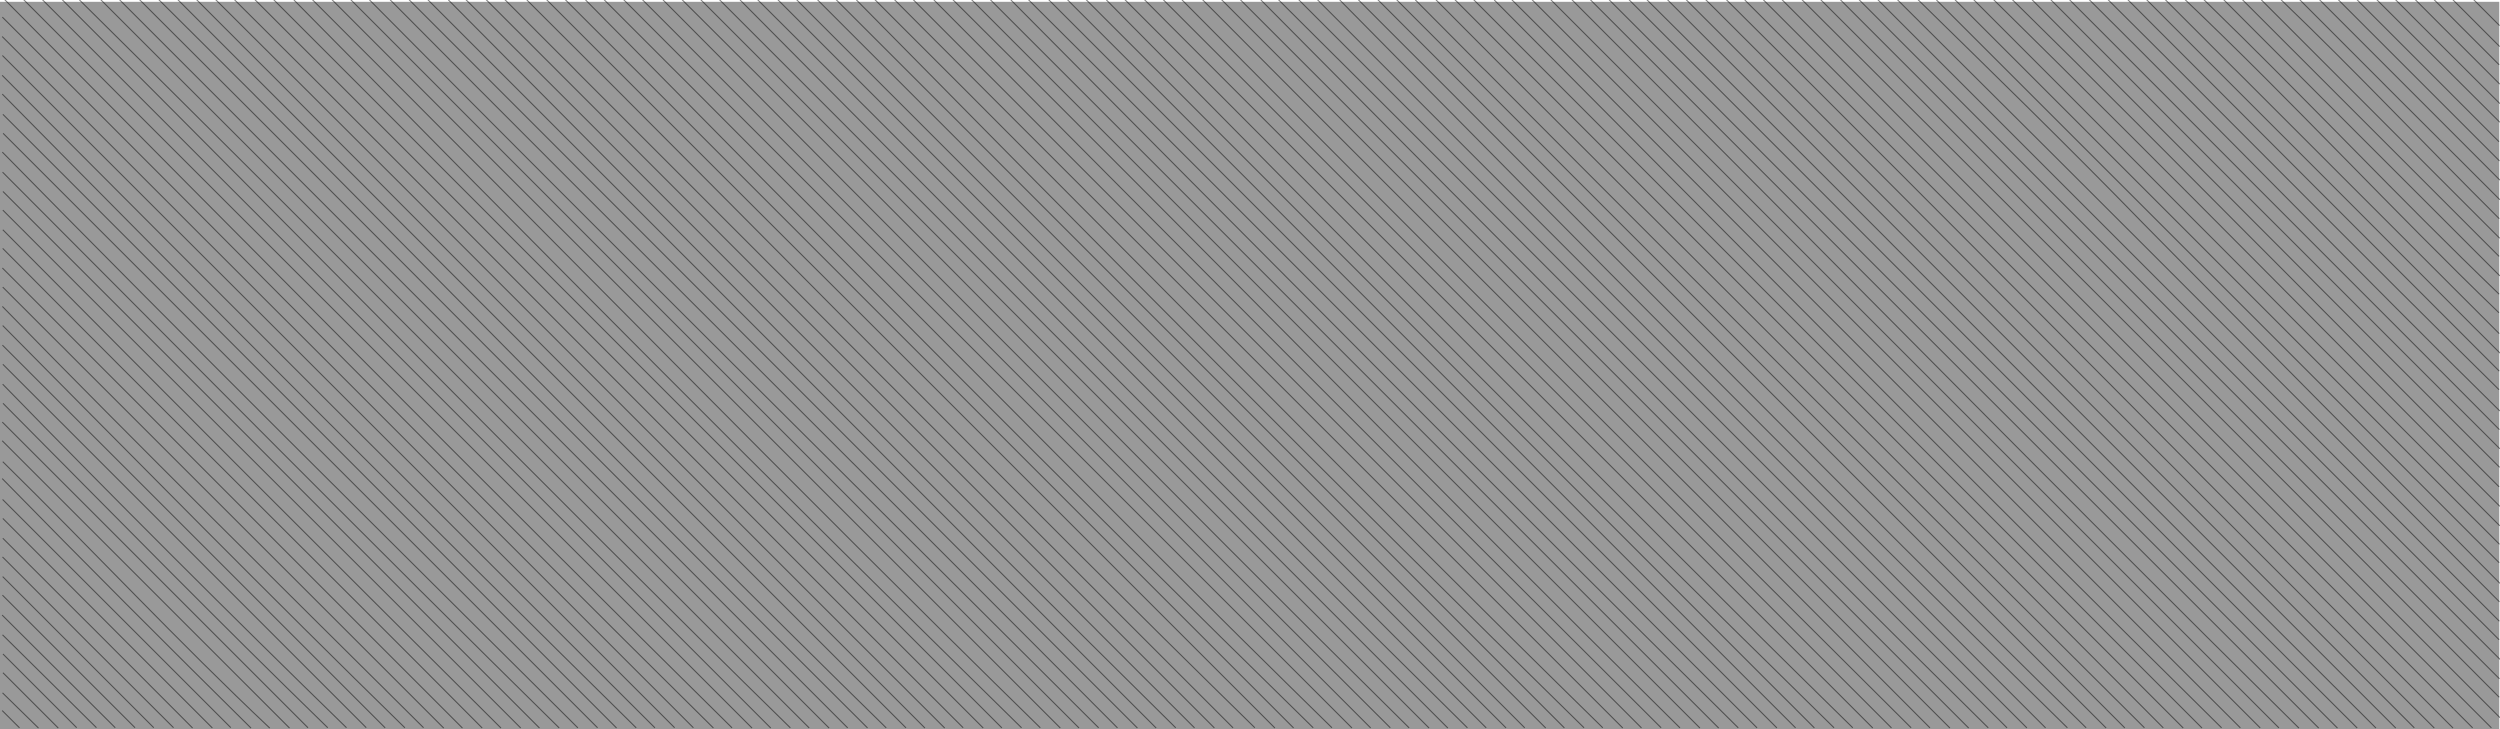 <?xml version="1.0" encoding="utf-8"?>
<!-- Generator: Adobe Illustrator 16.0.0, SVG Export Plug-In . SVG Version: 6.00 Build 0)  -->
<!DOCTYPE svg PUBLIC "-//W3C//DTD SVG 1.1//EN" "http://www.w3.org/Graphics/SVG/1.1/DTD/svg11.dtd">
<svg version="1.1" id="Layer_1" xmlns="http://www.w3.org/2000/svg" xmlns:xlink="http://www.w3.org/1999/xlink" x="0px" y="0px"
	 width="1200px" height="350px" viewBox="0 0 1200 350" enable-background="new 0 0 1200 350" xml:space="preserve">
<rect x="0" y="0.87" opacity="0.4" enable-background="new    " width="1199.649" height="349.456"/>
<path opacity="0.5" fill="none" stroke="#020202" stroke-width="0.5" enable-background="new    " d="M9.364,349.361
	c-2.775-2.762-5.552-5.525-8.324-8.291"/>
<path opacity="0.5" fill="none" stroke="#020202" stroke-width="0.5" enable-background="new    " d="M18.476,349.475
	c-5.763-5.621-11.515-11.252-17.258-16.893"/>
<path opacity="0.5" fill="none" stroke="#020202" stroke-width="0.5" enable-background="new    " d="M27.971,349.471
	c-8.853-8.854-17.706-17.707-26.559-26.56"/>
<path opacity="0.5" fill="none" stroke="#020202" stroke-width="0.5" enable-background="new    " d="M36.803,349.303
	c-11.793-11.795-23.587-23.588-35.381-35.382"/>
<path opacity="0.5" fill="none" stroke="#020202" stroke-width="0.5" enable-background="new    " d="M46.298,349.296
	C31.245,334.46,16.218,319.6,1.213,304.715"/>
<path opacity="0.5" fill="none" stroke="#020202" stroke-width="0.5" enable-background="new    " d="M55.331,349.329
	c-18.115-18.029-36.224-36.065-54.322-54.11"/>
<path opacity="0.5" fill="none" stroke="#020202" stroke-width="0.5" enable-background="new    " d="M64.824,349.322
	c-21.219-21.217-42.436-42.436-63.651-63.651"/>
<path opacity="0.5" fill="none" stroke="#020202" stroke-width="0.5" enable-background="new    " d="M73.802,349.3
	c-24.177-24.178-48.355-48.354-72.532-72.532"/>
<path opacity="0.5" fill="none" stroke="#020202" stroke-width="0.5" enable-background="new    " d="M83.293,349.292
	c-27.404-27.278-54.764-54.604-82.097-81.955"/>
<path opacity="0.5" fill="none" stroke="#020202" stroke-width="0.5" enable-background="new    " d="M92.445,349.443
	c-30.294-30.43-60.681-60.77-91.099-91.074"/>
<path opacity="0.5" fill="none" stroke="#020202" stroke-width="0.5" enable-background="new    " d="M101.935,349.434
	C68.502,316,34.502,282,1.355,248.854"/>
<path opacity="0.5" fill="none" stroke="#020202" stroke-width="0.5" enable-background="new    " d="M110.77,349.268
	C74.502,313,37.502,276,1.247,239.745"/>
<path opacity="0.5" fill="none" stroke="#020202" stroke-width="0.5" enable-background="new    " d="M120.495,349.493
	C80.502,310,40.502,270,1.058,229.717"/>
<path opacity="0.5" fill="none" stroke="#020202" stroke-width="0.5" enable-background="new    " d="M129.476,349.475
	C85.502,308,44.502,264,1.334,221.62"/>
<path opacity="0.5" fill="none" stroke="#020202" stroke-width="0.5" enable-background="new    " d="M138.961,349.459
	C92.502,303,47.502,258,1.064,211.563"/>
<path opacity="0.5" fill="none" stroke="#020202" stroke-width="0.5" enable-background="new    " d="M147.84,349.338
	C98.502,300,50.502,252,1.108,202.605"/>
<path opacity="0.5" fill="none" stroke="#020202" stroke-width="0.5" enable-background="new    " d="M157.322,349.32
	C104.502,298,53.502,246,1.438,193.594"/>
<path opacity="0.5" fill="none" stroke="#020202" stroke-width="0.5" enable-background="new    " d="M166.317,349.316
	C110.502,295,55.502,240,1.278,184.402"/>
<path opacity="0.5" fill="none" stroke="#020202" stroke-width="0.5" enable-background="new    " d="M175.796,349.295
	C117.502,291,59.502,233,1.361,174.859"/>
<path opacity="0.5" fill="none" stroke="#020202" stroke-width="0.5" enable-background="new    " d="M184.886,349.385
	C123.502,288,62.502,227,1.174,165.673"/>
<path opacity="0.5" fill="none" stroke="#020202" stroke-width="0.5" enable-background="new    " d="M194.362,349.359
	C129.502,286,65.502,221,1.284,156.269"/>
<path opacity="0.5" fill="none" stroke="#020202" stroke-width="0.5" enable-background="new    " d="M203.302,349.301
	C135.502,282,67.502,215,1.137,147.096"/>
<path opacity="0.5" fill="none" stroke="#020202" stroke-width="0.5" enable-background="new    " d="M212.995,349.493
	C142.502,279,71.502,208,1.311,137.809"/>
<path opacity="0.5" fill="none" stroke="#020202" stroke-width="0.5" enable-background="new    " d="M221.984,349.482
	C148.502,276,74.502,202,1.144,128.642"/>
<path opacity="0.5" fill="none" stroke="#020202" stroke-width="0.5" enable-background="new    " d="M231.452,349.45
	C154.502,272,77.502,196,1.289,119.232"/>
<path opacity="0.5" fill="none" stroke="#020202" stroke-width="0.5" enable-background="new    " d="M240.468,349.468
	C160.502,270,80.502,190,1.35,110.287"/>
<path opacity="0.5" fill="none" stroke="#020202" stroke-width="0.5" enable-background="new    " d="M249.931,349.43
	C166.502,266,84.502,184,1.364,100.862"/>
<path opacity="0.5" fill="none" stroke="#020202" stroke-width="0.5" enable-background="new    " d="M258.946,349.443
	C172.502,263,87.502,178,1.411,91.909"/>
<path opacity="0.5" fill="none" stroke="#020202" stroke-width="0.5" enable-background="new    " d="M268.403,349.4
	C178.502,261,90.502,172,1.228,82.633"/>
<path opacity="0.5" fill="none" stroke="#020202" stroke-width="0.5" enable-background="new    " d="M277.384,349.384
	C184.502,257,92.502,166,1.116,73.014"/>
<path opacity="0.5" fill="none" stroke="#020202" stroke-width="0.5" enable-background="new    " d="M286.835,349.335
	C191.502,254,96.502,159,1.493,63.991"/>
<path opacity="0.5" fill="none" stroke="#020202" stroke-width="0.5" enable-background="new    " d="M295.944,349.443
	C197.502,251,99.502,153,1.384,54.882"/>
<path opacity="0.5" fill="none" stroke="#020202" stroke-width="0.5" enable-background="new    " d="M305.39,349.389
	C203.502,249,101.502,147,1.092,45.159"/>
<path opacity="0.5" fill="none" stroke="#020202" stroke-width="0.5" enable-background="new    " d="M314.38,349.379
	C209.502,245,105.502,141,1.031,36.155"/>
<path opacity="0.5" fill="none" stroke="#020202" stroke-width="0.5" enable-background="new    " d="M323.818,349.316
	C216.502,242,108.502,134,1.141,26.638"/>
<path opacity="0.5" fill="none" stroke="#020202" stroke-width="0.5" enable-background="new    " d="M332.827,349.327
	C222.502,239,111.502,128,1.033,17.531"/>
<path opacity="0.5" fill="none" stroke="#020202" stroke-width="0.5" enable-background="new    " d="M342.439,349.438
	C227.502,236,115.502,122,1.119,8.217"/>
<path opacity="0.5" fill="none" stroke="#020202" stroke-width="0.5" enable-background="new    " d="M351.392,349.391
	C234.502,234,118.502,117,2.295-0.13"/>
<path opacity="0.5" fill="none" stroke="#020202" stroke-width="0.5" enable-background="new    " d="M360.984,349.482
	C244.502,233,127.502,116,11.003-0.5"/>
<path opacity="0.5" fill="none" stroke="#020202" stroke-width="0.5" enable-background="new    " d="M369.961,349.459
	C253.502,233,136.502,116,20.399-0.103"/>
<path opacity="0.5" fill="none" stroke="#020202" stroke-width="0.5" enable-background="new    " d="M379.371,349.371
	C261.502,234,146.502,116,29.547-0.44"/>
<path opacity="0.5" fill="none" stroke="#020202" stroke-width="0.5" enable-background="new    " d="M388.414,349.414
	C271.502,233,155.502,116,38.12-0.057"/>
<path opacity="0.5" fill="none" stroke="#020202" stroke-width="0.5" enable-background="new    " d="M397.966,349.464
	C281.502,233,164.502,116,48.118-0.384"/>
<path opacity="0.5" fill="none" stroke="#020202" stroke-width="0.5" enable-background="new    " d="M406.893,349.391
	C290.502,233,173.502,116,57.038-0.464"/>
<path opacity="0.5" fill="none" stroke="#020202" stroke-width="0.5" enable-background="new    " d="M416.415,349.416
	C299.502,233,183.502,116,66.786-0.346"/>
<path opacity="0.5" fill="none" stroke="#020202" stroke-width="0.5" enable-background="new    " d="M425.397,349.396
	C307.502,234,193.502,116,75.936-0.44"/>
<path opacity="0.5" fill="none" stroke="#020202" stroke-width="0.5" enable-background="new    " d="M434.893,349.391
	C318.502,233,201.502,116,85.233-0.27"/>
<path opacity="0.5" fill="none" stroke="#020202" stroke-width="0.5" enable-background="new    " d="M443.965,349.463
	C327.502,233,210.502,116,94.145-0.357"/>
<path opacity="0.5" fill="none" stroke="#020202" stroke-width="0.5" enable-background="new    " d="M453.459,349.457
	C336.502,233,220.502,116,103.191-0.487"/>
<path opacity="0.5" fill="none" stroke="#020202" stroke-width="0.5" enable-background="new    " d="M462.326,349.326
	C345.502,233,229.502,116,112.592-0.08"/>
<path opacity="0.5" fill="none" stroke="#020202" stroke-width="0.5" enable-background="new    " d="M471.956,349.456
	C355.502,233,238.502,116,122.4-0.102"/>
<path opacity="0.5" fill="none" stroke="#020202" stroke-width="0.5" enable-background="new    " d="M480.914,349.414
	C364.502,233,247.502,116,131.323-0.179"/>
<path opacity="0.5" fill="none" stroke="#020202" stroke-width="0.5" enable-background="new    " d="M490.349,349.348
	C372.502,234,256.502,117,141.052-0.044"/>
<path opacity="0.5" fill="none" stroke="#020202" stroke-width="0.5" enable-background="new    " d="M499.347,349.346
	C381.502,234,266.502,116,149.781-0.322"/>
<path opacity="0.5" fill="none" stroke="#020202" stroke-width="0.5" enable-background="new    " d="M508.948,349.447
	C392.502,233,275.502,116,159.342-0.16"/>
<path opacity="0.5" fill="none" stroke="#020202" stroke-width="0.5" enable-background="new    " d="M517.921,349.419
	C401.502,233,284.502,116,168.251-0.251"/>
<path opacity="0.5" fill="none" stroke="#020202" stroke-width="0.5" enable-background="new    " d="M527.34,349.338
	C410.502,233,293.502,117,177.336-0.068"/>
<path opacity="0.5" fill="none" stroke="#020202" stroke-width="0.5" enable-background="new    " d="M536.386,349.384
	C420.502,233,303.502,117,187.261-0.092"/>
<path opacity="0.5" fill="none" stroke="#020202" stroke-width="0.5" enable-background="new    " d="M545.955,349.454
	C429.502,233,312.502,116,196.352-0.15"/>
<path opacity="0.5" fill="none" stroke="#020202" stroke-width="0.5" enable-background="new    " d="M554.968,349.467
	C438.502,233,321.502,116,205.27-0.232"/>
<path opacity="0.5" fill="none" stroke="#020202" stroke-width="0.5" enable-background="new    " d="M564.367,349.367
	C447.502,234,331.502,117,215.207-0.043"/>
<path opacity="0.5" fill="none" stroke="#020202" stroke-width="0.5" enable-background="new    " d="M573.383,349.381
	C456.502,233,340.502,116,223.675-0.122"/>
<path opacity="0.5" fill="none" stroke="#020202" stroke-width="0.5" enable-background="new    " d="M582.911,349.411
	C466.502,233,349.502,116,233.133-0.369"/>
<path opacity="0.5" fill="none" stroke="#020202" stroke-width="0.5" enable-background="new    " d="M591.884,349.383
	C475.502,233,358.502,116,242.061-0.441"/>
<path opacity="0.5" fill="none" stroke="#020202" stroke-width="0.5" enable-background="new    " d="M602.326,349.326
	C484.502,234,369.502,116,252.873-0.024"/>
<path opacity="0.5" fill="none" stroke="#020202" stroke-width="0.5" enable-background="new    " d="M611.956,349.456
	C495.502,233,378.502,116,262.4-0.102"/>
<path opacity="0.5" fill="none" stroke="#020202" stroke-width="0.5" enable-background="new    " d="M620.916,349.414
	C504.502,233,387.502,116,271.323-0.179"/>
<path opacity="0.5" fill="none" stroke="#020202" stroke-width="0.5" enable-background="new    " d="M630.349,349.348
	C512.502,234,396.502,117,281.052-0.044"/>
<path opacity="0.5" fill="none" stroke="#020202" stroke-width="0.5" enable-background="new    " d="M639.347,349.346
	C521.502,234,406.502,116,289.781-0.322"/>
<path opacity="0.5" fill="none" stroke="#020202" stroke-width="0.5" enable-background="new    " d="M648.948,349.447
	C532.502,233,415.502,116,299.342-0.16"/>
<path opacity="0.5" fill="none" stroke="#020202" stroke-width="0.5" enable-background="new    " d="M657.921,349.419
	C541.502,233,424.502,116,308.251-0.251"/>
<path opacity="0.5" fill="none" stroke="#020202" stroke-width="0.5" enable-background="new    " d="M667.34,349.338
	C550.502,233,434.502,117,318.226-0.061"/>
<path opacity="0.5" fill="none" stroke="#020202" stroke-width="0.5" enable-background="new    " d="M676.386,349.384
	C559.502,234,444.502,116,327.075-0.454"/>
<path opacity="0.5" fill="none" stroke="#020202" stroke-width="0.5" enable-background="new    " d="M685.954,349.454
	C569.502,233,452.502,116,336.352-0.15"/>
<path opacity="0.5" fill="none" stroke="#020202" stroke-width="0.5" enable-background="new    " d="M694.969,349.467
	C578.502,233,461.502,116,345.27-0.232"/>
<path opacity="0.5" fill="none" stroke="#020202" stroke-width="0.5" enable-background="new    " d="M704.367,349.367
	C587.502,234,471.502,117,355.205-0.043"/>
<path opacity="0.5" fill="none" stroke="#020202" stroke-width="0.5" enable-background="new    " d="M713.383,349.381
	C596.502,233,480.502,116,363.675-0.122"/>
<path opacity="0.5" fill="none" stroke="#020202" stroke-width="0.5" enable-background="new    " d="M722.911,349.411
	C606.502,233,489.502,116,373.133-0.369"/>
<path opacity="0.5" fill="none" stroke="#020202" stroke-width="0.5" enable-background="new    " d="M731.885,349.383
	C615.502,233,498.502,116,382.061-0.441"/>
<path opacity="0.5" fill="none" stroke="#020202" stroke-width="0.5" enable-background="new    " d="M741.956,349.456
	C625.502,233,508.502,116,392.4-0.102"/>
<path opacity="0.5" fill="none" stroke="#020202" stroke-width="0.5" enable-background="new    " d="M750.916,349.414
	C634.502,233,517.502,116,401.323-0.179"/>
<path opacity="0.5" fill="none" stroke="#020202" stroke-width="0.5" enable-background="new    " d="M760.349,349.348
	C642.502,234,526.502,117,411.052-0.044"/>
<path opacity="0.5" fill="none" stroke="#020202" stroke-width="0.5" enable-background="new    " d="M769.347,349.346
	C651.502,234,536.502,116,419.781-0.322"/>
<path opacity="0.5" fill="none" stroke="#020202" stroke-width="0.5" enable-background="new    " d="M778.948,349.447
	C662.502,233,545.502,116,429.342-0.16"/>
<path opacity="0.5" fill="none" stroke="#020202" stroke-width="0.5" enable-background="new    " d="M787.921,349.419
	C671.502,233,554.502,116,438.251-0.251"/>
<path opacity="0.5" fill="none" stroke="#020202" stroke-width="0.5" enable-background="new    " d="M797.34,349.338
	C680.502,233,564.502,117,448.226-0.061"/>
<path opacity="0.5" fill="none" stroke="#020202" stroke-width="0.5" enable-background="new    " d="M806.386,349.384
	C689.502,234,574.502,116,457.075-0.454"/>
<path opacity="0.5" fill="none" stroke="#020202" stroke-width="0.5" enable-background="new    " d="M815.954,349.454
	C699.502,233,582.502,116,466.352-0.15"/>
<path opacity="0.5" fill="none" stroke="#020202" stroke-width="0.5" enable-background="new    " d="M824.969,349.467
	C708.502,233,591.502,116,475.27-0.232"/>
<path opacity="0.5" fill="none" stroke="#020202" stroke-width="0.5" enable-background="new    " d="M834.367,349.367
	C717.502,234,601.502,117,485.205-0.043"/>
<path opacity="0.5" fill="none" stroke="#020202" stroke-width="0.5" enable-background="new    " d="M843.383,349.381
	C726.502,233,610.502,116,493.675-0.122"/>
<path opacity="0.5" fill="none" stroke="#020202" stroke-width="0.5" enable-background="new    " d="M852.911,349.411
	C736.502,233,619.502,116,503.133-0.369"/>
<path opacity="0.5" fill="none" stroke="#020202" stroke-width="0.5" enable-background="new    " d="M861.885,349.383
	C745.502,233,628.502,116,512.062-0.441"/>
<path opacity="0.5" fill="none" stroke="#020202" stroke-width="0.5" enable-background="new    " d="M870.916,349.414
	C754.502,233,637.502,116,521.323-0.179"/>
<path opacity="0.5" fill="none" stroke="#020202" stroke-width="0.5" enable-background="new    " d="M880.349,349.348
	C762.502,234,646.502,117,531.052-0.044"/>
<path opacity="0.5" fill="none" stroke="#020202" stroke-width="0.5" enable-background="new    " d="M889.347,349.346
	C771.502,234,656.502,116,539.781-0.322"/>
<path opacity="0.5" fill="none" stroke="#020202" stroke-width="0.5" enable-background="new    " d="M898.948,349.447
	C782.502,233,665.502,116,549.342-0.16"/>
<path opacity="0.5" fill="none" stroke="#020202" stroke-width="0.5" enable-background="new    " d="M907.921,349.419
	C791.502,233,674.502,116,558.25-0.251"/>
<path opacity="0.5" fill="none" stroke="#020202" stroke-width="0.5" enable-background="new    " d="M917.34,349.338
	C800.502,233,683.502,117,567.336-0.068"/>
<path opacity="0.5" fill="none" stroke="#020202" stroke-width="0.5" enable-background="new    " d="M926.386,349.384
	C810.502,233,693.502,117,577.261-0.092"/>
<path opacity="0.5" fill="none" stroke="#020202" stroke-width="0.5" enable-background="new    " d="M935.954,349.454
	C819.502,233,702.502,116,586.352-0.15"/>
<path opacity="0.5" fill="none" stroke="#020202" stroke-width="0.5" enable-background="new    " d="M944.969,349.467
	C828.502,233,711.502,116,595.27-0.232"/>
<path opacity="0.5" fill="none" stroke="#020202" stroke-width="0.5" enable-background="new    " d="M954.367,349.367
	C837.502,234,721.502,117,605.204-0.043"/>
<path opacity="0.5" fill="none" stroke="#020202" stroke-width="0.5" enable-background="new    " d="M963.383,349.381
	C846.502,233,730.502,116,613.675-0.122"/>
<path opacity="0.5" fill="none" stroke="#020202" stroke-width="0.5" enable-background="new    " d="M972.911,349.411
	C856.502,233,739.502,116,623.133-0.369"/>
<path opacity="0.5" fill="none" stroke="#020202" stroke-width="0.5" enable-background="new    " d="M981.885,349.383
	C865.502,233,748.502,116,632.062-0.441"/>
<path opacity="0.5" fill="none" stroke="#020202" stroke-width="0.5" enable-background="new    " d="M992.349,349.348
	C874.502,234,758.502,117,643.052-0.044"/>
<path opacity="0.5" fill="none" stroke="#020202" stroke-width="0.5" enable-background="new    " d="M1001.347,349.346
	C883.502,234,768.502,116,651.781-0.322"/>
<path opacity="0.5" fill="none" stroke="#020202" stroke-width="0.5" enable-background="new    " d="M1010.948,349.447
	C894.502,233,777.502,116,661.342-0.16"/>
<path opacity="0.5" fill="none" stroke="#020202" stroke-width="0.5" enable-background="new    " d="M1019.921,349.419
	C903.502,233,786.502,116,670.25-0.251"/>
<path opacity="0.5" fill="none" stroke="#020202" stroke-width="0.5" enable-background="new    " d="M1029.34,349.338
	C912.502,233,795.502,117,679.336-0.068"/>
<path opacity="0.5" fill="none" stroke="#020202" stroke-width="0.5" enable-background="new    " d="M1038.387,349.384
	C922.502,233,805.502,117,689.261-0.092"/>
<path opacity="0.5" fill="none" stroke="#020202" stroke-width="0.5" enable-background="new    " d="M1047.954,349.454
	C931.502,233,814.502,116,698.352-0.15"/>
<path opacity="0.5" fill="none" stroke="#020202" stroke-width="0.5" enable-background="new    " d="M1056.969,349.467
	C940.502,233,823.502,116,707.27-0.232"/>
<path opacity="0.5" fill="none" stroke="#020202" stroke-width="0.5" enable-background="new    " d="M1066.367,349.367
	C949.502,234,833.502,117,717.204-0.043"/>
<path opacity="0.5" fill="none" stroke="#020202" stroke-width="0.5" enable-background="new    " d="M1075.383,349.381
	C958.502,233,842.502,116,725.675-0.122"/>
<path opacity="0.5" fill="none" stroke="#020202" stroke-width="0.5" enable-background="new    " d="M1084.911,349.411
	C968.502,233,851.502,116,735.133-0.369"/>
<path opacity="0.5" fill="none" stroke="#020202" stroke-width="0.5" enable-background="new    " d="M1093.885,349.383
	C977.502,233,860.502,116,744.062-0.441"/>
<path opacity="0.5" fill="none" stroke="#020202" stroke-width="0.5" enable-background="new    " d="M1103.483,349.48
	C986.502,234,870.502,116,754.395-0.236"/>
<path opacity="0.5" fill="none" stroke="#020202" stroke-width="0.5" enable-background="new    " d="M1112.975,349.473
	C996.502,233,879.502,116,763.163-0.337"/>
<path opacity="0.5" fill="none" stroke="#020202" stroke-width="0.5" enable-background="new    " d="M1121.99,349.488
	C1005.502,233,888.502,116,772.375-0.127"/>
<path opacity="0.5" fill="none" stroke="#020202" stroke-width="0.5" enable-background="new    " d="M1131.448,349.447
	C1014.502,233,898.502,116,781.611-0.452"/>
<path opacity="0.5" fill="none" stroke="#020202" stroke-width="0.5" enable-background="new    " d="M1140.462,349.46
	C1023.502,233,907.502,116,790.33-0.303"/>
<path opacity="0.5" fill="none" stroke="#020202" stroke-width="0.5" enable-background="new    " d="M1149.969,349.467
	C1033.502,233,916.502,116,800.234-0.268"/>
<path opacity="0.5" fill="none" stroke="#020202" stroke-width="0.5" enable-background="new    " d="M1158.873,349.371
	C1042.502,233,925.502,116,809.146-0.355"/>
<path opacity="0.5" fill="none" stroke="#020202" stroke-width="0.5" enable-background="new    " d="M1168.465,349.463
	C1051.502,233,935.502,116,818.663-0.24"/>
<path opacity="0.5" fill="none" stroke="#020202" stroke-width="0.5" enable-background="new    " d="M1177.465,349.463
	C1060.502,233,945.502,116,828.478-0.314"/>
<path opacity="0.5" fill="none" stroke="#020202" stroke-width="0.5" enable-background="new    " d="M1186.877,349.375
	C1070.502,233,953.502,116,837.486-0.016"/>
<path opacity="0.5" fill="none" stroke="#020202" stroke-width="0.5" enable-background="new    " d="M1195.883,349.381
	C1079.502,233,962.502,116,846.416-0.086"/>
<path opacity="0.5" fill="none" stroke="#020202" stroke-width="0.5" enable-background="new    " d="M1199.993,344.493
	C1084.502,229,970.502,115,855.328-0.172"/>
<path opacity="0.5" fill="none" stroke="#020202" stroke-width="0.5" enable-background="new    " d="M1199.641,334.693
	C1088.502,223,976.502,111,864.855-0.228"/>
<path opacity="0.5" fill="none" stroke="#020202" stroke-width="0.5" enable-background="new    " d="M1199.756,325.836
	C1090.502,217,982.502,108,873.784-0.292"/>
<path opacity="0.5" fill="none" stroke="#020202" stroke-width="0.5" enable-background="new    " d="M1200,316.498
	C1094.502,211,988.502,105,883.275-0.227"/>
<path opacity="0.5" fill="none" stroke="#020202" stroke-width="0.5" enable-background="new    " d="M1199.584,307.083
	C1097.502,205,994.502,102,892.188-0.314"/>
<path opacity="0.5" fill="none" stroke="#020202" stroke-width="0.5" enable-background="new    " d="M1199.698,298.197
	C1100.502,199,1000.502,99,901.146-0.355"/>
<path opacity="0.5" fill="none" stroke="#020202" stroke-width="0.5" enable-background="new    " d="M1199.754,288.895
	C1103.502,192,1007.502,96,910.663-0.24"/>
<path opacity="0.5" fill="none" stroke="#020202" stroke-width="0.5" enable-background="new    " d="M1199.982,280.023
	C1142.502,222,1086.502,166,1028.502,107c-36-37-72-72-108.024-107.314"/>
<path opacity="0.5" fill="none" stroke="#020202" stroke-width="0.5" enable-background="new    " d="M1199.632,270.13
	C1109.502,180,1019.502,90,929.486-0.016"/>
<path opacity="0.5" fill="none" stroke="#020202" stroke-width="0.5" enable-background="new    " d="M1199.766,261.264
	C1112.502,174,1025.502,87,938.416-0.086"/>
<path opacity="0.5" fill="none" stroke="#020202" stroke-width="0.5" enable-background="new    " d="M1199.906,252.406
	C1115.502,168,1031.502,84,947.328-0.172"/>
<path opacity="0.5" fill="none" stroke="#020202" stroke-width="0.5" enable-background="new    " d="M1199.937,243.057
	C1118.502,162,1038.502,80,956.855-0.228"/>
<path opacity="0.5" fill="none" stroke="#020202" stroke-width="0.5" enable-background="new    " d="M1199.579,233.689
	C1121.502,156,1044.502,77,965.784-0.292"/>
<path opacity="0.5" fill="none" stroke="#020202" stroke-width="0.5" enable-background="new    " d="M1199.832,224.331
	C1124.502,149,1050.502,75,975.275-0.227"/>
<path opacity="0.5" fill="none" stroke="#020202" stroke-width="0.5" enable-background="new    " d="M1199.934,215.432
	C1127.502,143,1056.502,72,984.188-0.314"/>
<path opacity="0.5" fill="none" stroke="#020202" stroke-width="0.5" enable-background="new    " d="M1199.72,206.219
	C1130.502,137,1062.502,69,993.147-0.354"/>
<path opacity="0.5" fill="none" stroke="#020202" stroke-width="0.5" enable-background="new    " d="M1199.92,197.281
	C1133.502,132,1068.502,65,1002.645-0.357"/>
<path opacity="0.5" fill="none" stroke="#020202" stroke-width="0.5" enable-background="new    " d="M1199.531,187.055
	C1136.502,125,1074.502,62,1011.535-0.465"/>
<path opacity="0.5" fill="none" stroke="#020202" stroke-width="0.5" enable-background="new    " d="M1199.651,178.148
	C1140.502,119,1080.502,59,1021.032-0.467"/>
<path opacity="0.5" fill="none" stroke="#020202" stroke-width="0.5" enable-background="new    " d="M1199.992,169.492
	C1143.502,113,1086.502,56,1030.186-0.316"/>
<path opacity="0.5" fill="none" stroke="#020202" stroke-width="0.5" enable-background="new    " d="M1199.65,160.149
	C1146.502,107,1092.502,53,1039.14-0.362"/>
<path opacity="0.5" fill="none" stroke="#020202" stroke-width="0.5" enable-background="new    " d="M1199.522,150.146
	C1148.502,101,1100.502,49,1048.637-0.365"/>
<path opacity="0.5" fill="none" stroke="#020202" stroke-width="0.5" enable-background="new    " d="M1199.586,141.21
	C1151.502,95,1105.502,46,1057.545-0.457"/>
<path opacity="0.5" fill="none" stroke="#020202" stroke-width="0.5" enable-background="new    " d="M1199.947,132.446
	C1155.502,88,1111.502,44,1067.041-0.46"/>
<path opacity="0.5" fill="none" stroke="#020202" stroke-width="0.5" enable-background="new    " d="M1199.567,123.065
	C1158.502,82,1117.502,41,1076.191-0.311"/>
<path opacity="0.5" fill="none" stroke="#020202" stroke-width="0.5" enable-background="new    " d="M1199.865,114.366
	C1161.502,76,1123.502,38,1085.148-0.354"/>
<path opacity="0.5" fill="none" stroke="#020202" stroke-width="0.5" enable-background="new    " d="M1199.648,104.969
	C1164.502,70,1130.502,34,1094.645-0.357"/>
<path opacity="0.5" fill="none" stroke="#020202" stroke-width="0.5" enable-background="new    " d="M1199.938,95.881
	c-32.191-32.058-64.351-64.148-96.401-96.346"/>
<path opacity="0.5" fill="none" stroke="#020202" stroke-width="0.5" enable-background="new    " d="M1199.981,86.48
	c-28.982-28.982-57.965-57.965-86.947-86.947"/>
<path opacity="0.5" fill="none" stroke="#020202" stroke-width="0.5" enable-background="new    " d="M1199.763,77.26
	c-25.859-25.859-51.718-51.718-77.577-77.577"/>
<path opacity="0.5" fill="none" stroke="#020202" stroke-width="0.5" enable-background="new    " d="M1199.531,68.031
	c-22.798-22.798-45.595-45.595-68.393-68.393"/>
<path opacity="0.5" fill="none" stroke="#020202" stroke-width="0.5" enable-background="new    " d="M1199.907,58.678
	c-19.748-19.69-39.506-39.371-59.271-59.043"/>
<path opacity="0.5" fill="none" stroke="#020202" stroke-width="0.5" enable-background="new    " d="M1199.954,49.747
	c-16.797-16.742-33.601-33.476-50.409-50.204"/>
<path opacity="0.5" fill="none" stroke="#020202" stroke-width="0.5" enable-background="new    " d="M1199.88,40.378
	c-13.612-13.613-27.228-27.225-40.839-40.838"/>
<path opacity="0.5" fill="none" stroke="#020202" stroke-width="0.5" enable-background="new    " d="M1199.617,31.117
	c-10.476-10.476-20.951-20.952-31.428-31.428"/>
<path opacity="0.5" fill="none" stroke="#020202" stroke-width="0.5" enable-background="new    " d="M1199.849,22.347
	c-7.57-7.571-15.142-15.141-22.711-22.711"/>
<path opacity="0.5" fill="none" stroke="#020202" stroke-width="0.5" enable-background="new    " d="M1199.801,12.298
	c-4.268-4.266-8.532-8.532-12.798-12.797"/>
</svg>
